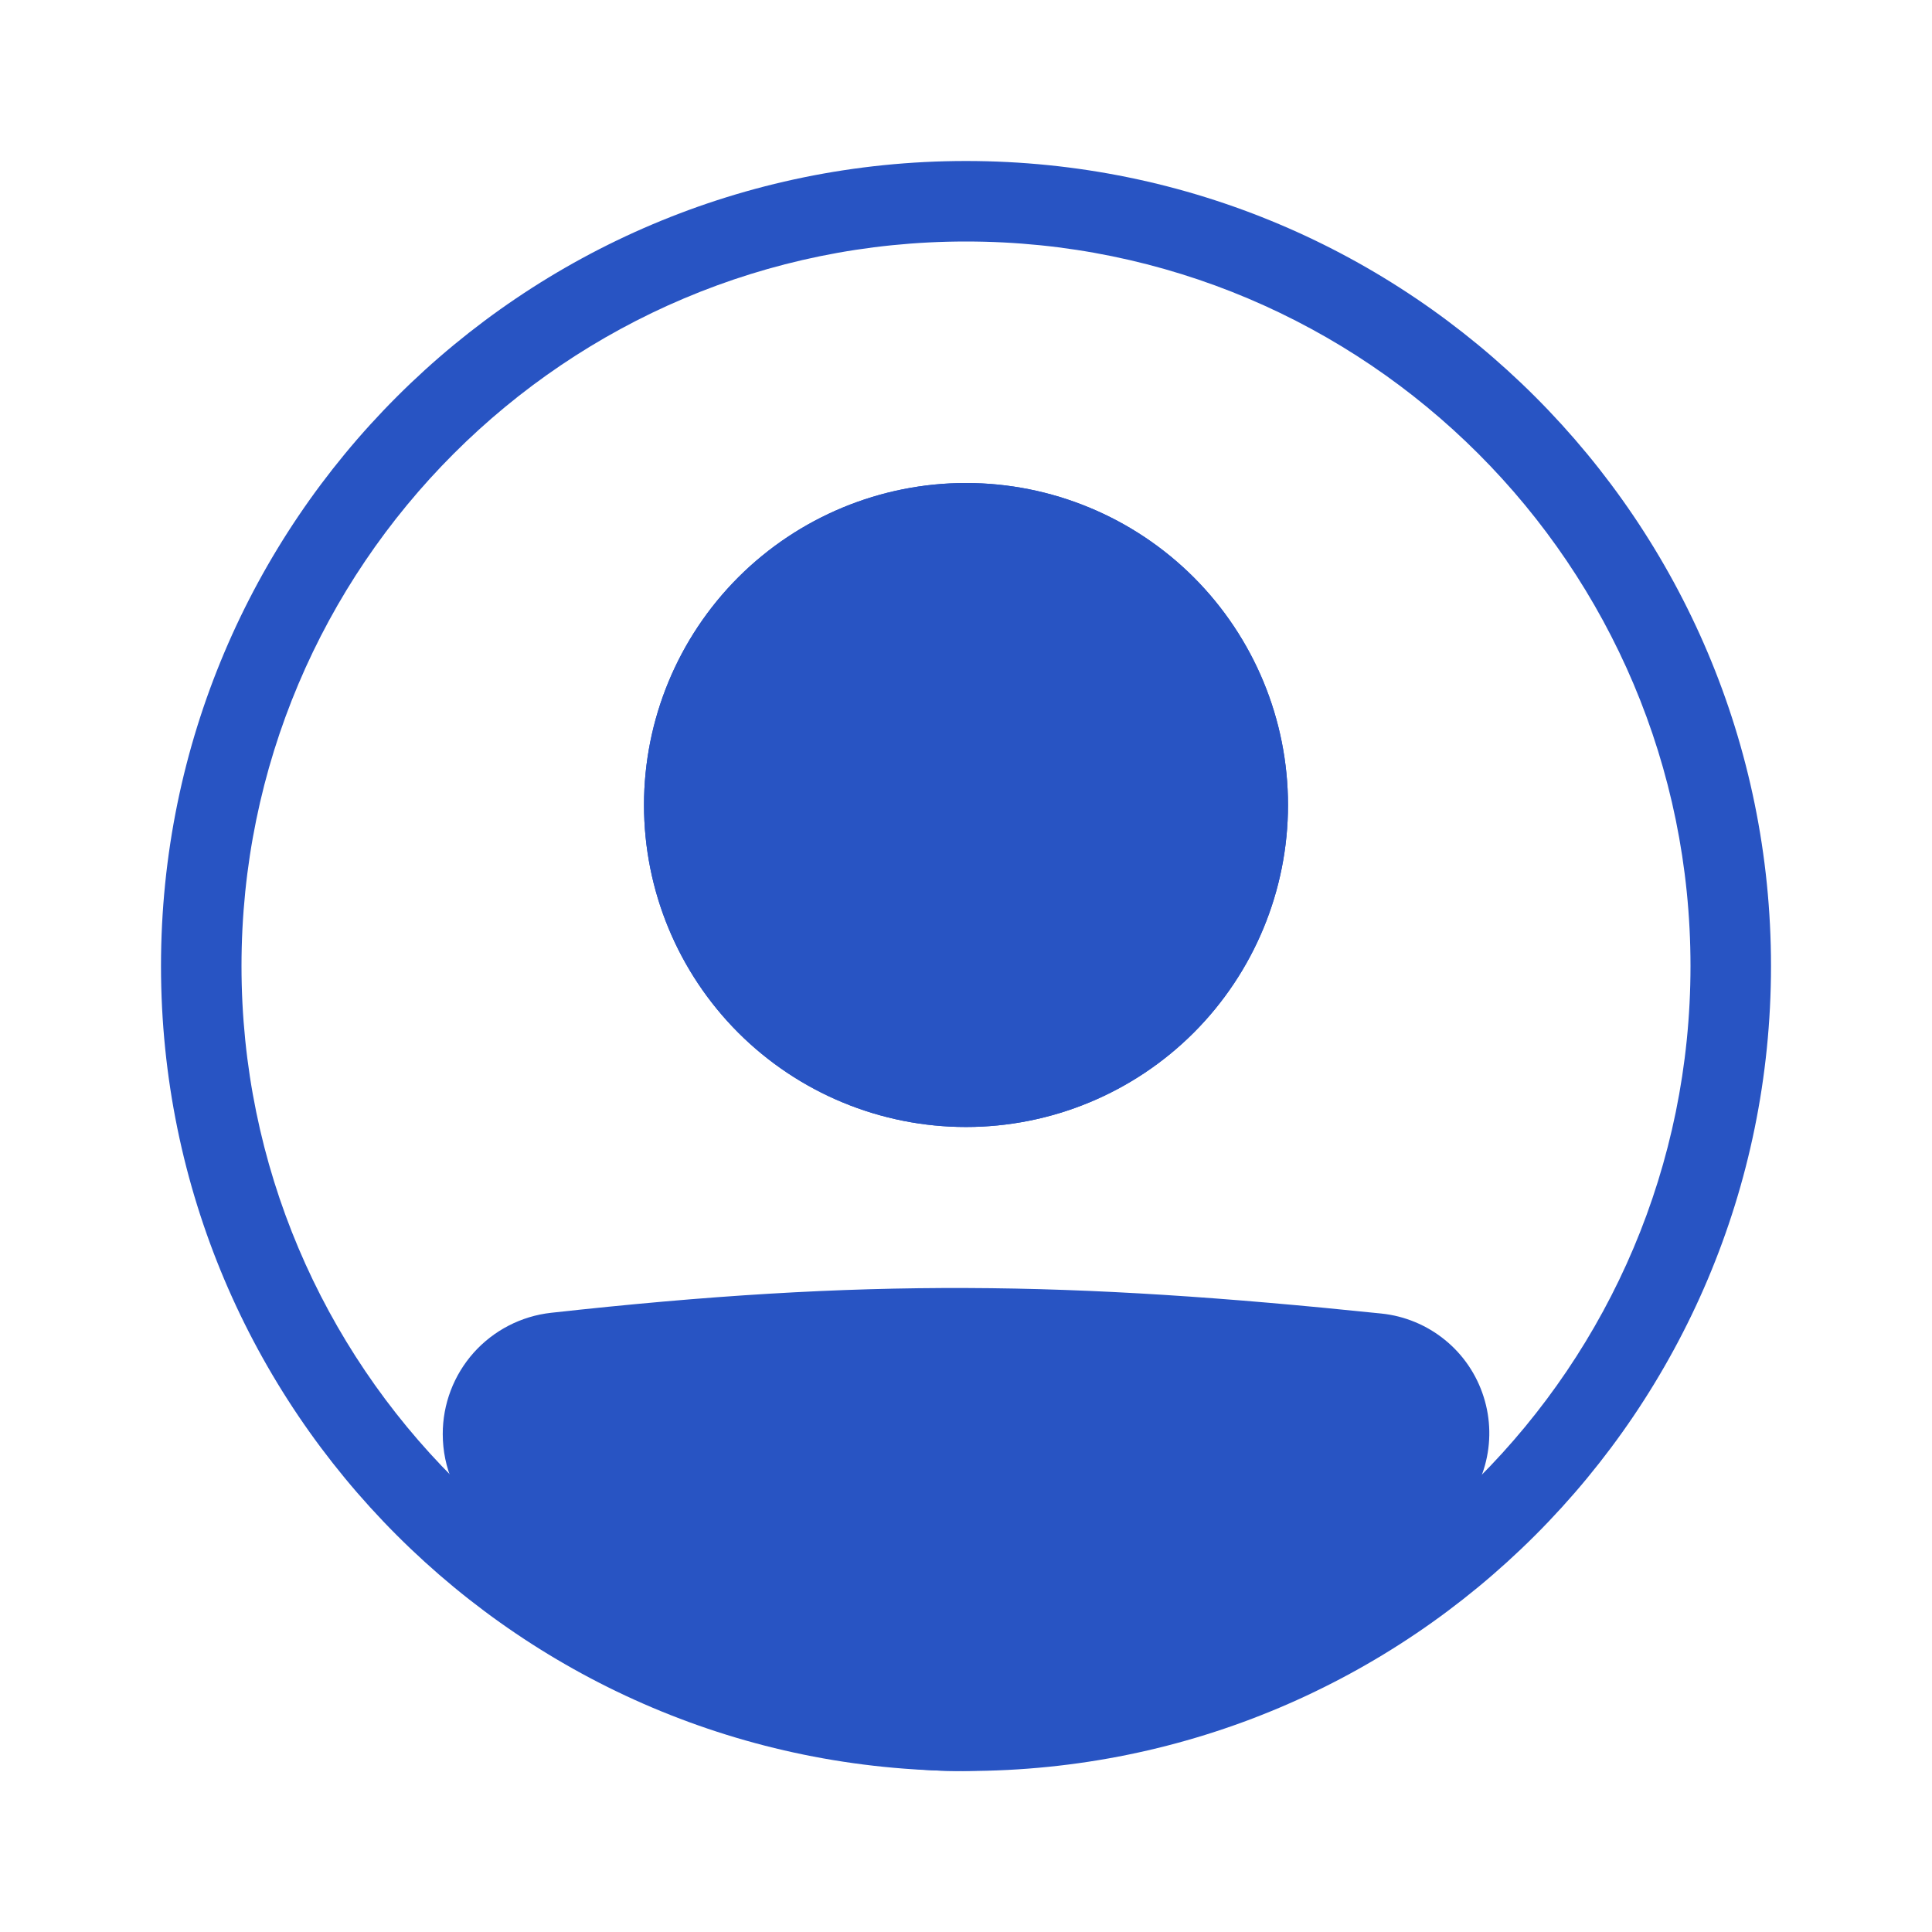<svg width="36" height="36" viewBox="0 0 36 36" fill="none" xmlns="http://www.w3.org/2000/svg">
<path fill-rule="evenodd" clip-rule="evenodd" d="M18 31.5C25.456 31.5 31.5 25.456 31.5 18C31.5 10.544 25.456 4.5 18 4.5C10.544 4.5 4.5 10.544 4.5 18C4.5 25.456 10.544 31.5 18 31.5ZM18 33C26.285 33 33 26.285 33 18C33 9.716 26.285 3 18 3C9.716 3 3 9.716 3 18C3 26.285 9.716 33 18 33Z" fill="#2854C3"/>
<path d="M9 26.722C9 25.948 9.579 25.293 10.35 25.207C16.136 24.567 19.89 24.625 25.663 25.222C25.952 25.252 26.225 25.365 26.45 25.549C26.675 25.732 26.841 25.976 26.93 26.252C27.018 26.528 27.023 26.824 26.946 27.104C26.869 27.383 26.712 27.634 26.494 27.826C19.681 33.765 15.787 33.683 9.48 27.832C9.172 27.547 9 27.142 9 26.723V26.722Z" fill="#2854C3"/>
<path fill-rule="evenodd" clip-rule="evenodd" d="M25.586 25.968C19.858 25.375 16.159 25.32 10.432 25.953C10.243 25.975 10.069 26.066 9.944 26.208C9.818 26.35 9.749 26.534 9.75 26.724C9.75 26.938 9.839 27.141 9.99 27.282C13.116 30.182 15.485 31.492 17.8 31.5C20.123 31.509 22.619 30.209 26.002 27.261C26.109 27.166 26.187 27.041 26.224 26.902C26.262 26.763 26.259 26.616 26.215 26.479C26.171 26.343 26.088 26.221 25.977 26.131C25.865 26.04 25.729 25.983 25.586 25.968V25.968ZM10.268 24.462C16.114 23.815 19.923 23.873 25.741 24.476C26.175 24.521 26.586 24.692 26.924 24.967C27.263 25.242 27.513 25.61 27.645 26.026C27.778 26.441 27.786 26.887 27.669 27.307C27.552 27.727 27.316 28.104 26.988 28.392C23.557 31.383 20.699 33.011 17.795 33C14.883 32.99 12.152 31.333 8.971 28.382C8.743 28.17 8.561 27.913 8.437 27.627C8.313 27.342 8.25 27.034 8.25 26.723C8.249 26.163 8.454 25.624 8.826 25.206C9.199 24.789 9.712 24.524 10.268 24.462V24.462Z" fill="#2854C3"/>
<path d="M24 15C24 16.591 23.368 18.117 22.243 19.243C21.117 20.368 19.591 21 18 21C16.409 21 14.883 20.368 13.757 19.243C12.632 18.117 12 16.591 12 15C12 13.409 12.632 11.883 13.757 10.757C14.883 9.632 16.409 9 18 9C19.591 9 21.117 9.632 22.243 10.757C23.368 11.883 24 13.409 24 15Z" fill="#2854C3"/>
<path fill-rule="evenodd" clip-rule="evenodd" d="M18 19.5C19.194 19.5 20.338 19.026 21.182 18.182C22.026 17.338 22.5 16.194 22.5 15C22.5 13.806 22.026 12.662 21.182 11.818C20.338 10.974 19.194 10.5 18 10.5C16.806 10.5 15.662 10.974 14.818 11.818C13.974 12.662 13.5 13.806 13.5 15C13.5 16.194 13.974 17.338 14.818 18.182C15.662 19.026 16.806 19.5 18 19.5ZM18 21C19.591 21 21.117 20.368 22.243 19.243C23.368 18.117 24 16.591 24 15C24 13.409 23.368 11.883 22.243 10.757C21.117 9.632 19.591 9 18 9C16.409 9 14.883 9.632 13.757 10.757C12.632 11.883 12 13.409 12 15C12 16.591 12.632 18.117 13.757 19.243C14.883 20.368 16.409 21 18 21Z" fill="#2854C3"/>
</svg>
